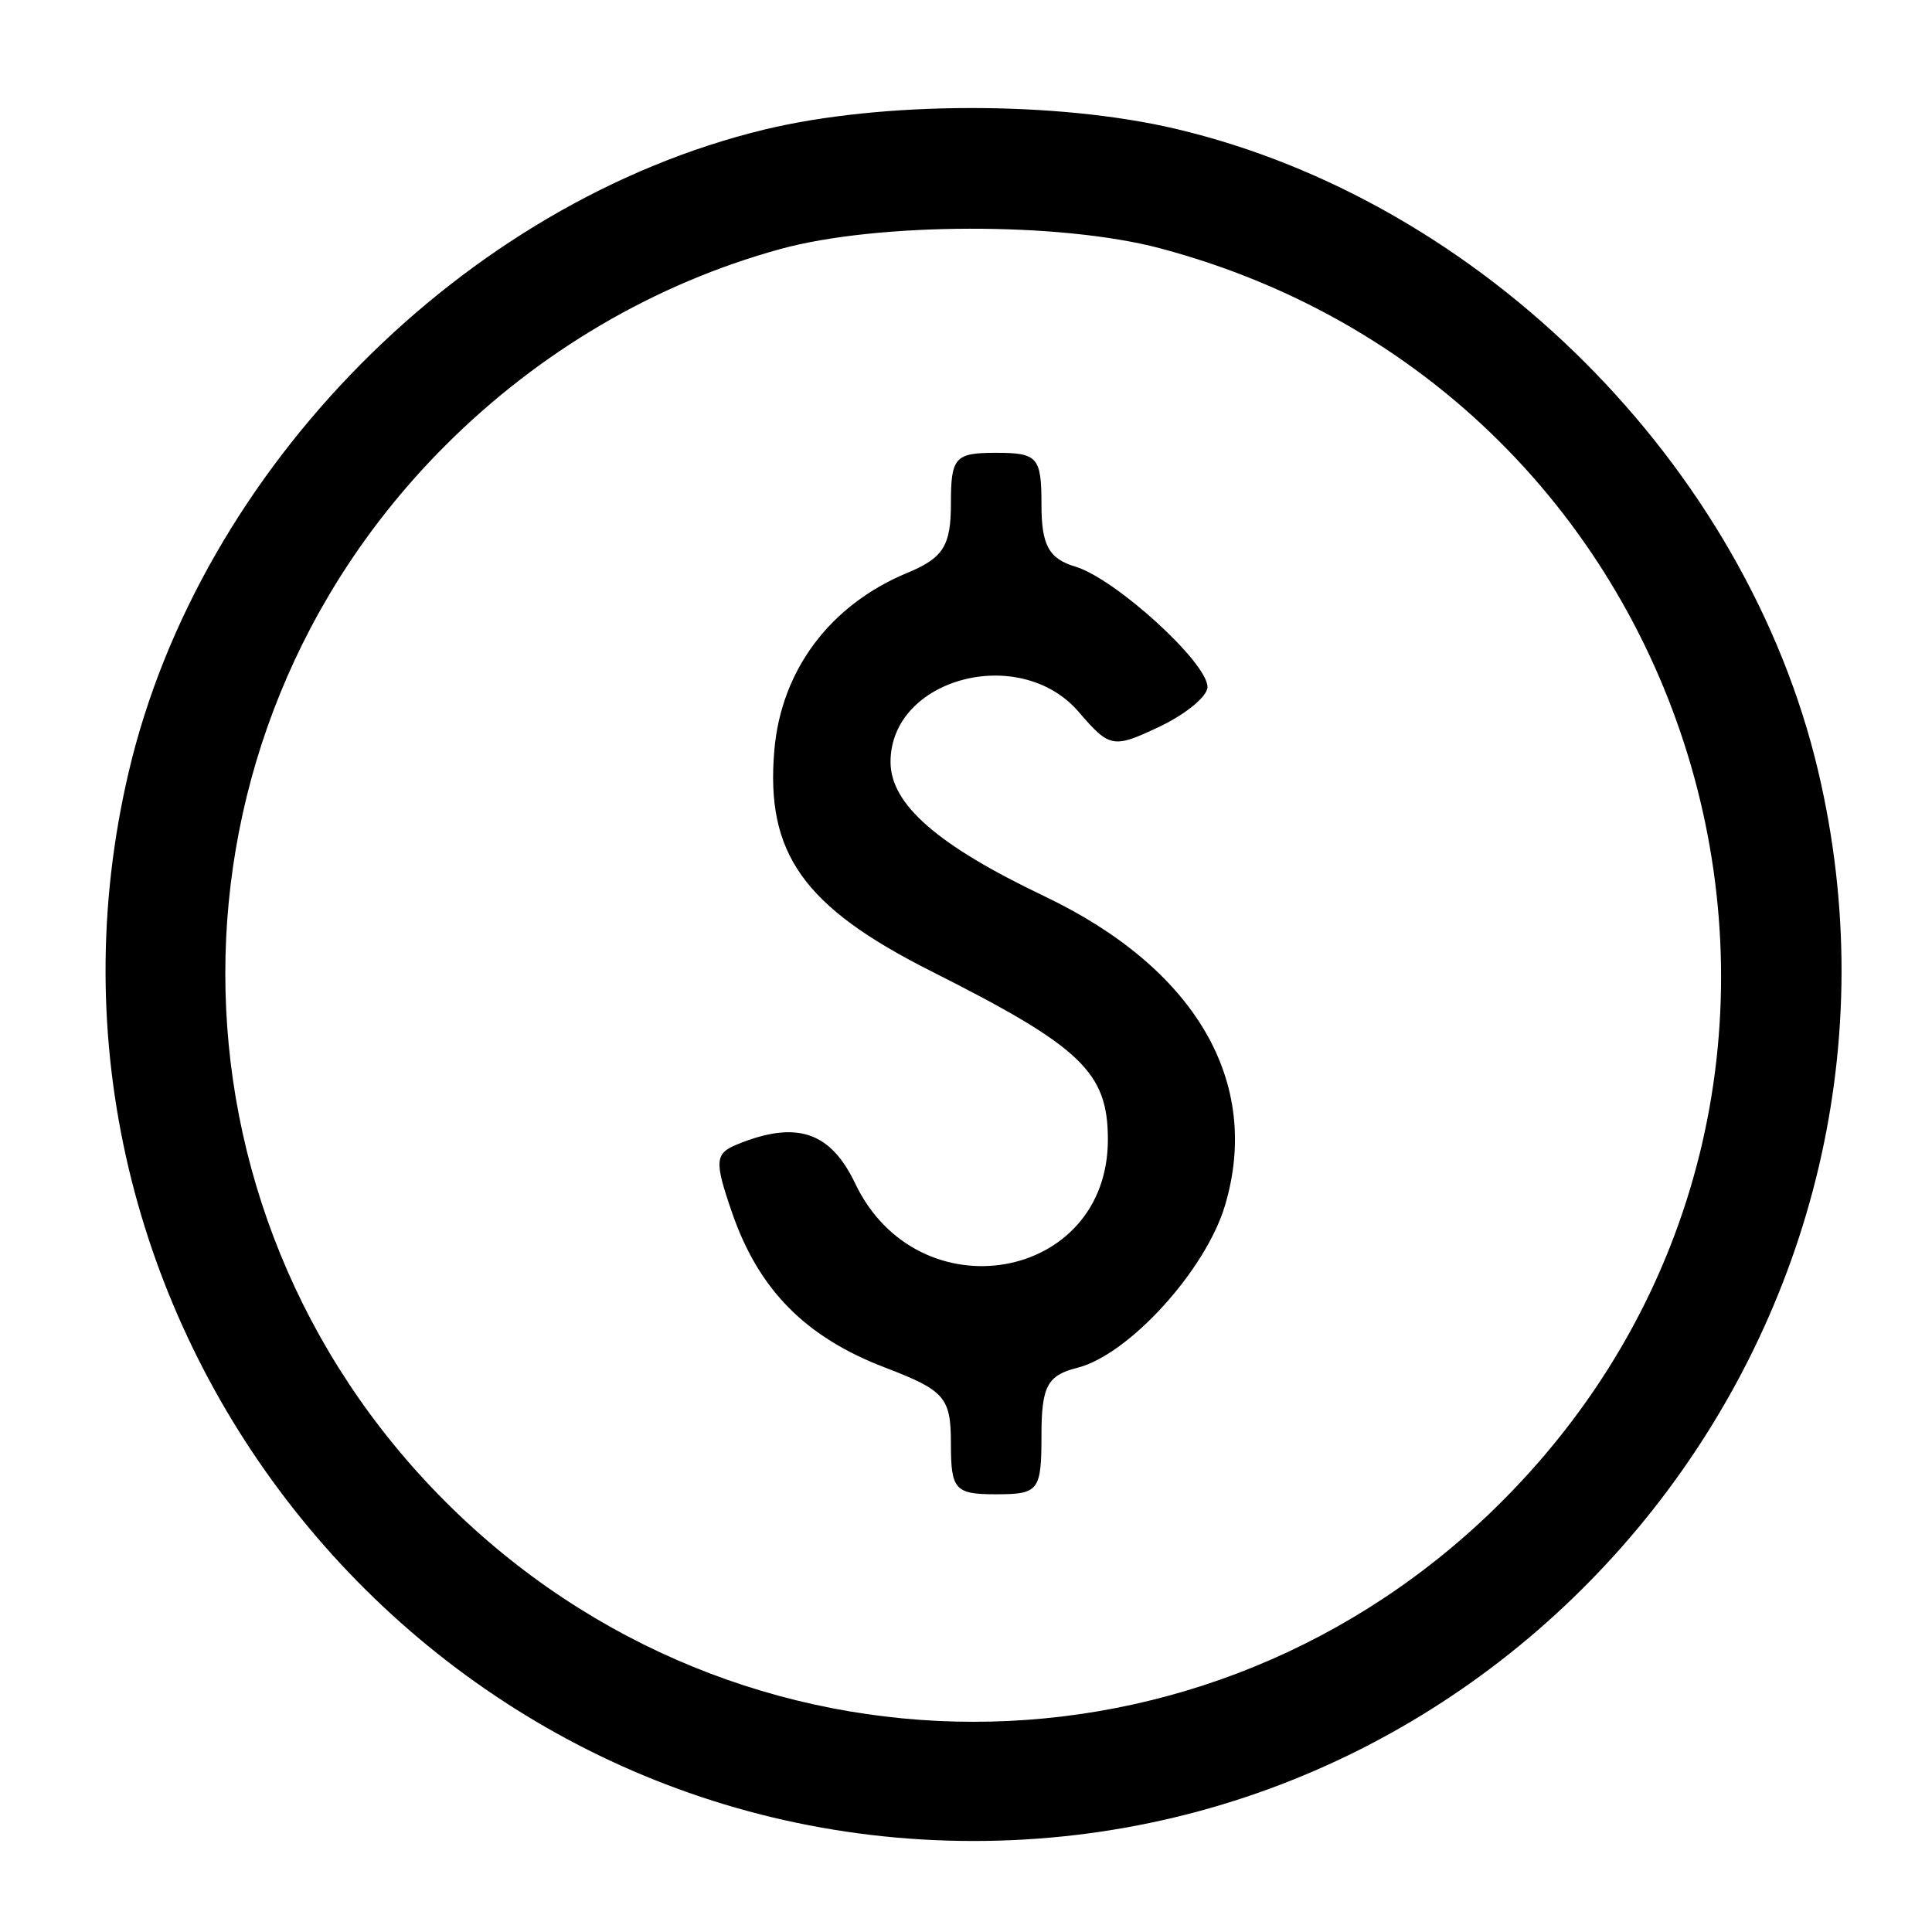 <svg xmlns="http://www.w3.org/2000/svg" width="128" height="128" viewBox="0 0 128 128" version="1.1">
	<path d="M 50.645 8.584 C 30.738 13.403, 13.265 31.046, 8.537 51.103 C 0.055 87.089, 27.600 121.970, 64.500 121.970 C 101.400 121.970, 128.945 87.089, 120.463 51.103 C 115.677 30.803, 98.197 13.323, 77.897 8.537 C 70.019 6.680, 58.427 6.700, 50.645 8.584 M 51.688 16.502 C 43.414 18.776, 35.746 23.273, 29.510 29.510 C 10.066 48.954, 10.066 80.046, 29.510 99.490 C 48.954 118.934, 80.046 118.934, 99.490 99.490 C 126.560 72.421, 114.005 26.337, 76.869 16.453 C 70.284 14.700, 58.156 14.724, 51.688 16.502 M 63 33.379 C 63 36.159, 62.490 36.969, 60.117 37.951 C 54.998 40.072, 51.760 44.388, 51.302 49.703 C 50.713 56.544, 53.227 60.082, 61.718 64.358 C 71.648 69.359, 73.400 71.031, 73.400 75.501 C 73.400 84.927, 60.807 87.109, 56.655 78.403 C 55.015 74.963, 52.759 74.218, 48.837 75.820 C 47.358 76.425, 47.321 76.926, 48.502 80.345 C 50.266 85.455, 53.370 88.594, 58.651 90.611 C 62.592 92.116, 63 92.587, 63 95.636 C 63 98.707, 63.261 99, 66 99 C 68.819 99, 69 98.766, 69 95.108 C 69 91.849, 69.385 91.120, 71.367 90.623 C 74.774 89.768, 79.866 84.178, 81.154 79.882 C 83.608 71.689, 79.208 64.152, 69.182 59.372 C 62.107 55.999, 59 53.286, 59 50.481 C 59 44.924, 67.575 42.642, 71.465 47.164 C 73.522 49.556, 73.749 49.598, 76.807 48.150 C 78.563 47.318, 80 46.132, 80 45.515 C 80 43.898, 73.901 38.341, 71.250 37.543 C 69.485 37.011, 69 36.125, 69 33.433 C 69 30.285, 68.751 30, 66 30 C 63.259 30, 63 30.291, 63 33.379 " stroke="none" fill="black" fill-rule="evenodd"/>
</svg>